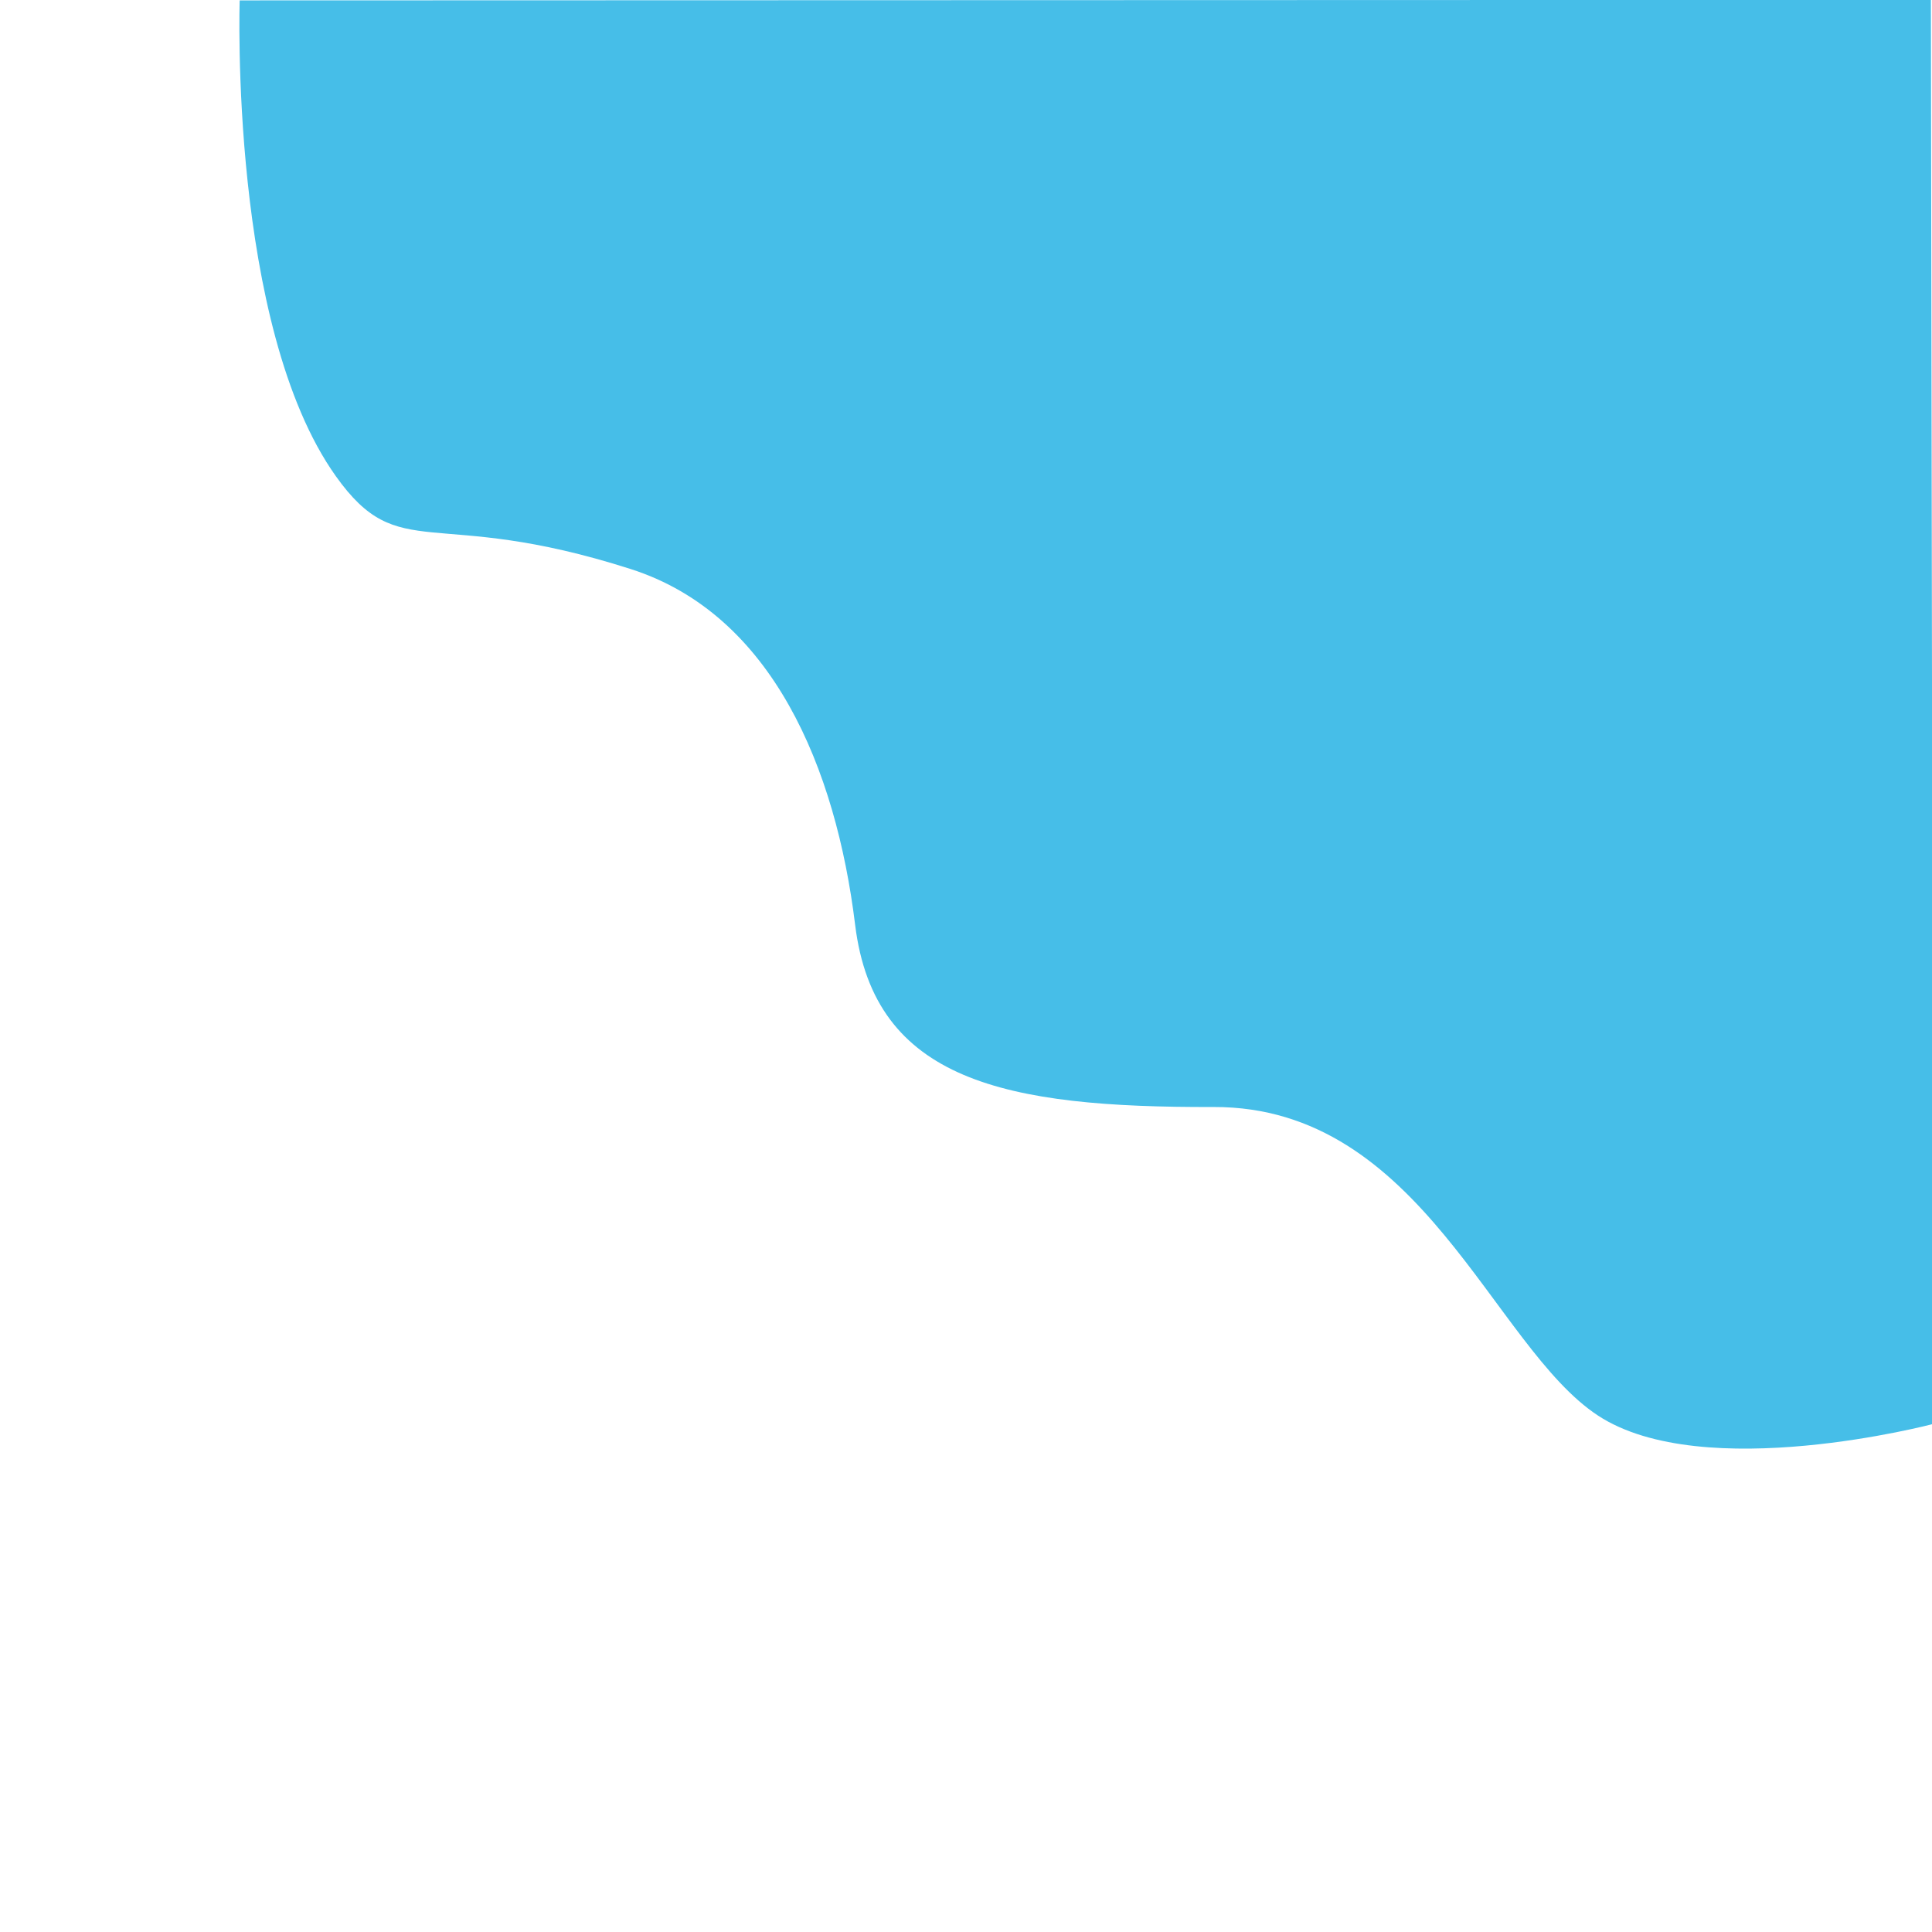 <?xml version="1.0" encoding="UTF-8" standalone="no"?>
<!-- Created with Pixodesk SVG (https://pixodesk.com) -->
<svg xmlns="http://www.w3.org/2000/svg" xmlns:pixodesk="https://pixodesk.com" viewBox="0 0 400 400" text-rendering="geometricPrecision" shape-rendering="geometricPrecision" fill="none" stroke="none">
  <path fill="#46bee8" stroke="none" transform="translate(101.045, 2.091)" d="M-51.421,-2.01C-51.421,-2.01,-53.644,65.367,-31.539,96.46C-18.276,115.115,-11.625,102.532,29.554,115.729C58.888,125.13,72.023,156.963,76,189.37C79.976,221.777,107.119,227.232,150.227,227.103C193.336,226.974,207.989,276.695,229.816,290.996C251.643,305.297,299.208,292.721,299.208,292.721L298.723,-2.114L-51.421,-2.01z"/>
</svg>